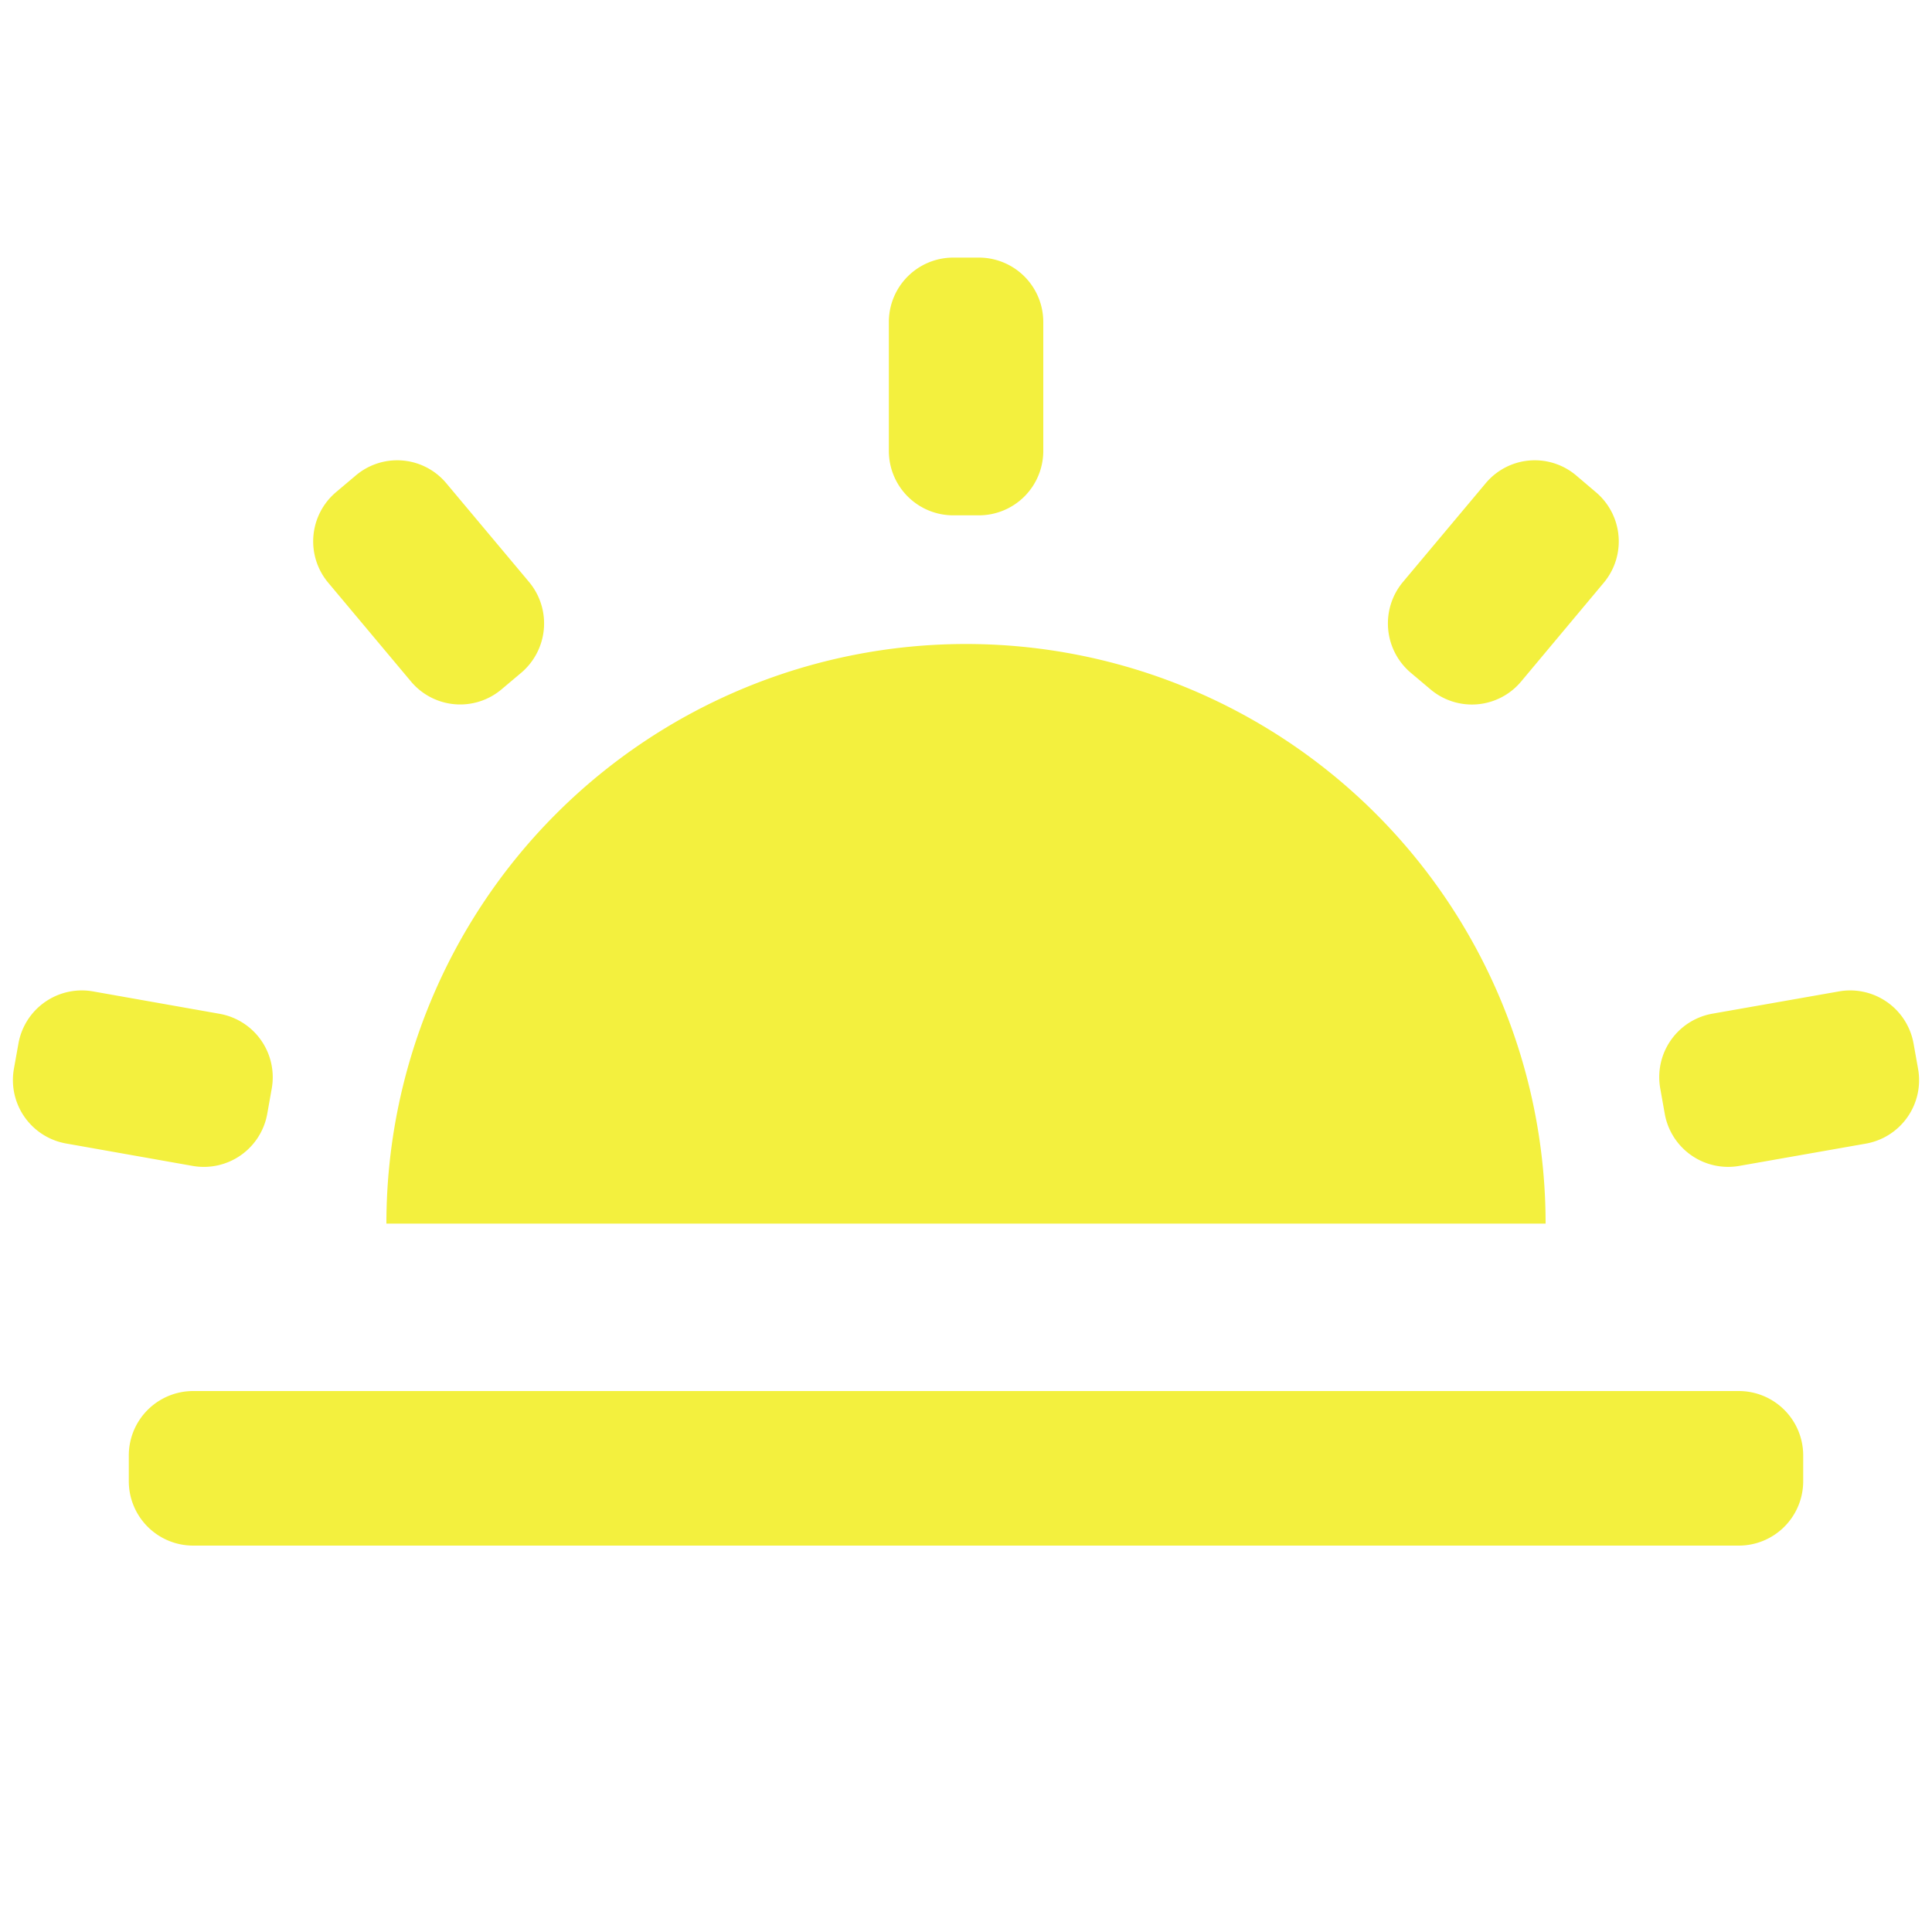 <svg width='30' height='30' viewBox='0 0 15 15' xmlns="http://www.w3.org/2000/svg"><path fill="#f3f03e" d="M12 9.5H3a4.5 4.5 0 0 1 9 0zM7.6 4.001h-.2a.5.5 0 0 1-.499-.5v-1a.5.5 0 0 1 .5-.501H7.6a.5.5 0 0 1 .5.5v1a.5.5 0 0 1-.5.501zm5.325 4.646l-.035-.197a.5.5 0 0 1 .406-.58l.983-.173a.5.5 0 0 1 .578.406l.035.196a.5.5 0 0 1-.405.58l-.983.173a.5.5 0 0 1-.579-.405zm-1.819-3.295l-.152-.128a.502.502 0 0 1-.062-.705l.642-.766a.497.497 0 0 1 .703-.062l.153.13a.5.5 0 0 1 .061.704l-.64.765a.498.498 0 0 1-.705.062zM2.075 8.647a.5.5 0 0 1-.58.405l-.982-.174a.5.5 0 0 1-.405-.58l.035-.195a.5.5 0 0 1 .578-.406l.983.174a.5.5 0 0 1 .406.579l-.035.197zm1.819-3.295a.498.498 0 0 1-.704-.062l-.641-.765a.5.5 0 0 1 .06-.704l.154-.13a.497.497 0 0 1 .703.062l.642.766a.502.502 0 0 1-.062.705l-.152.128zM1.5 10.8h12a.5.5 0 0 1 .5.5v.2a.5.5 0 0 1-.5.5h-12a.5.5 0 0 1-.5-.5v-.2a.5.5 0 0 1 .5-.5z"></path></svg>